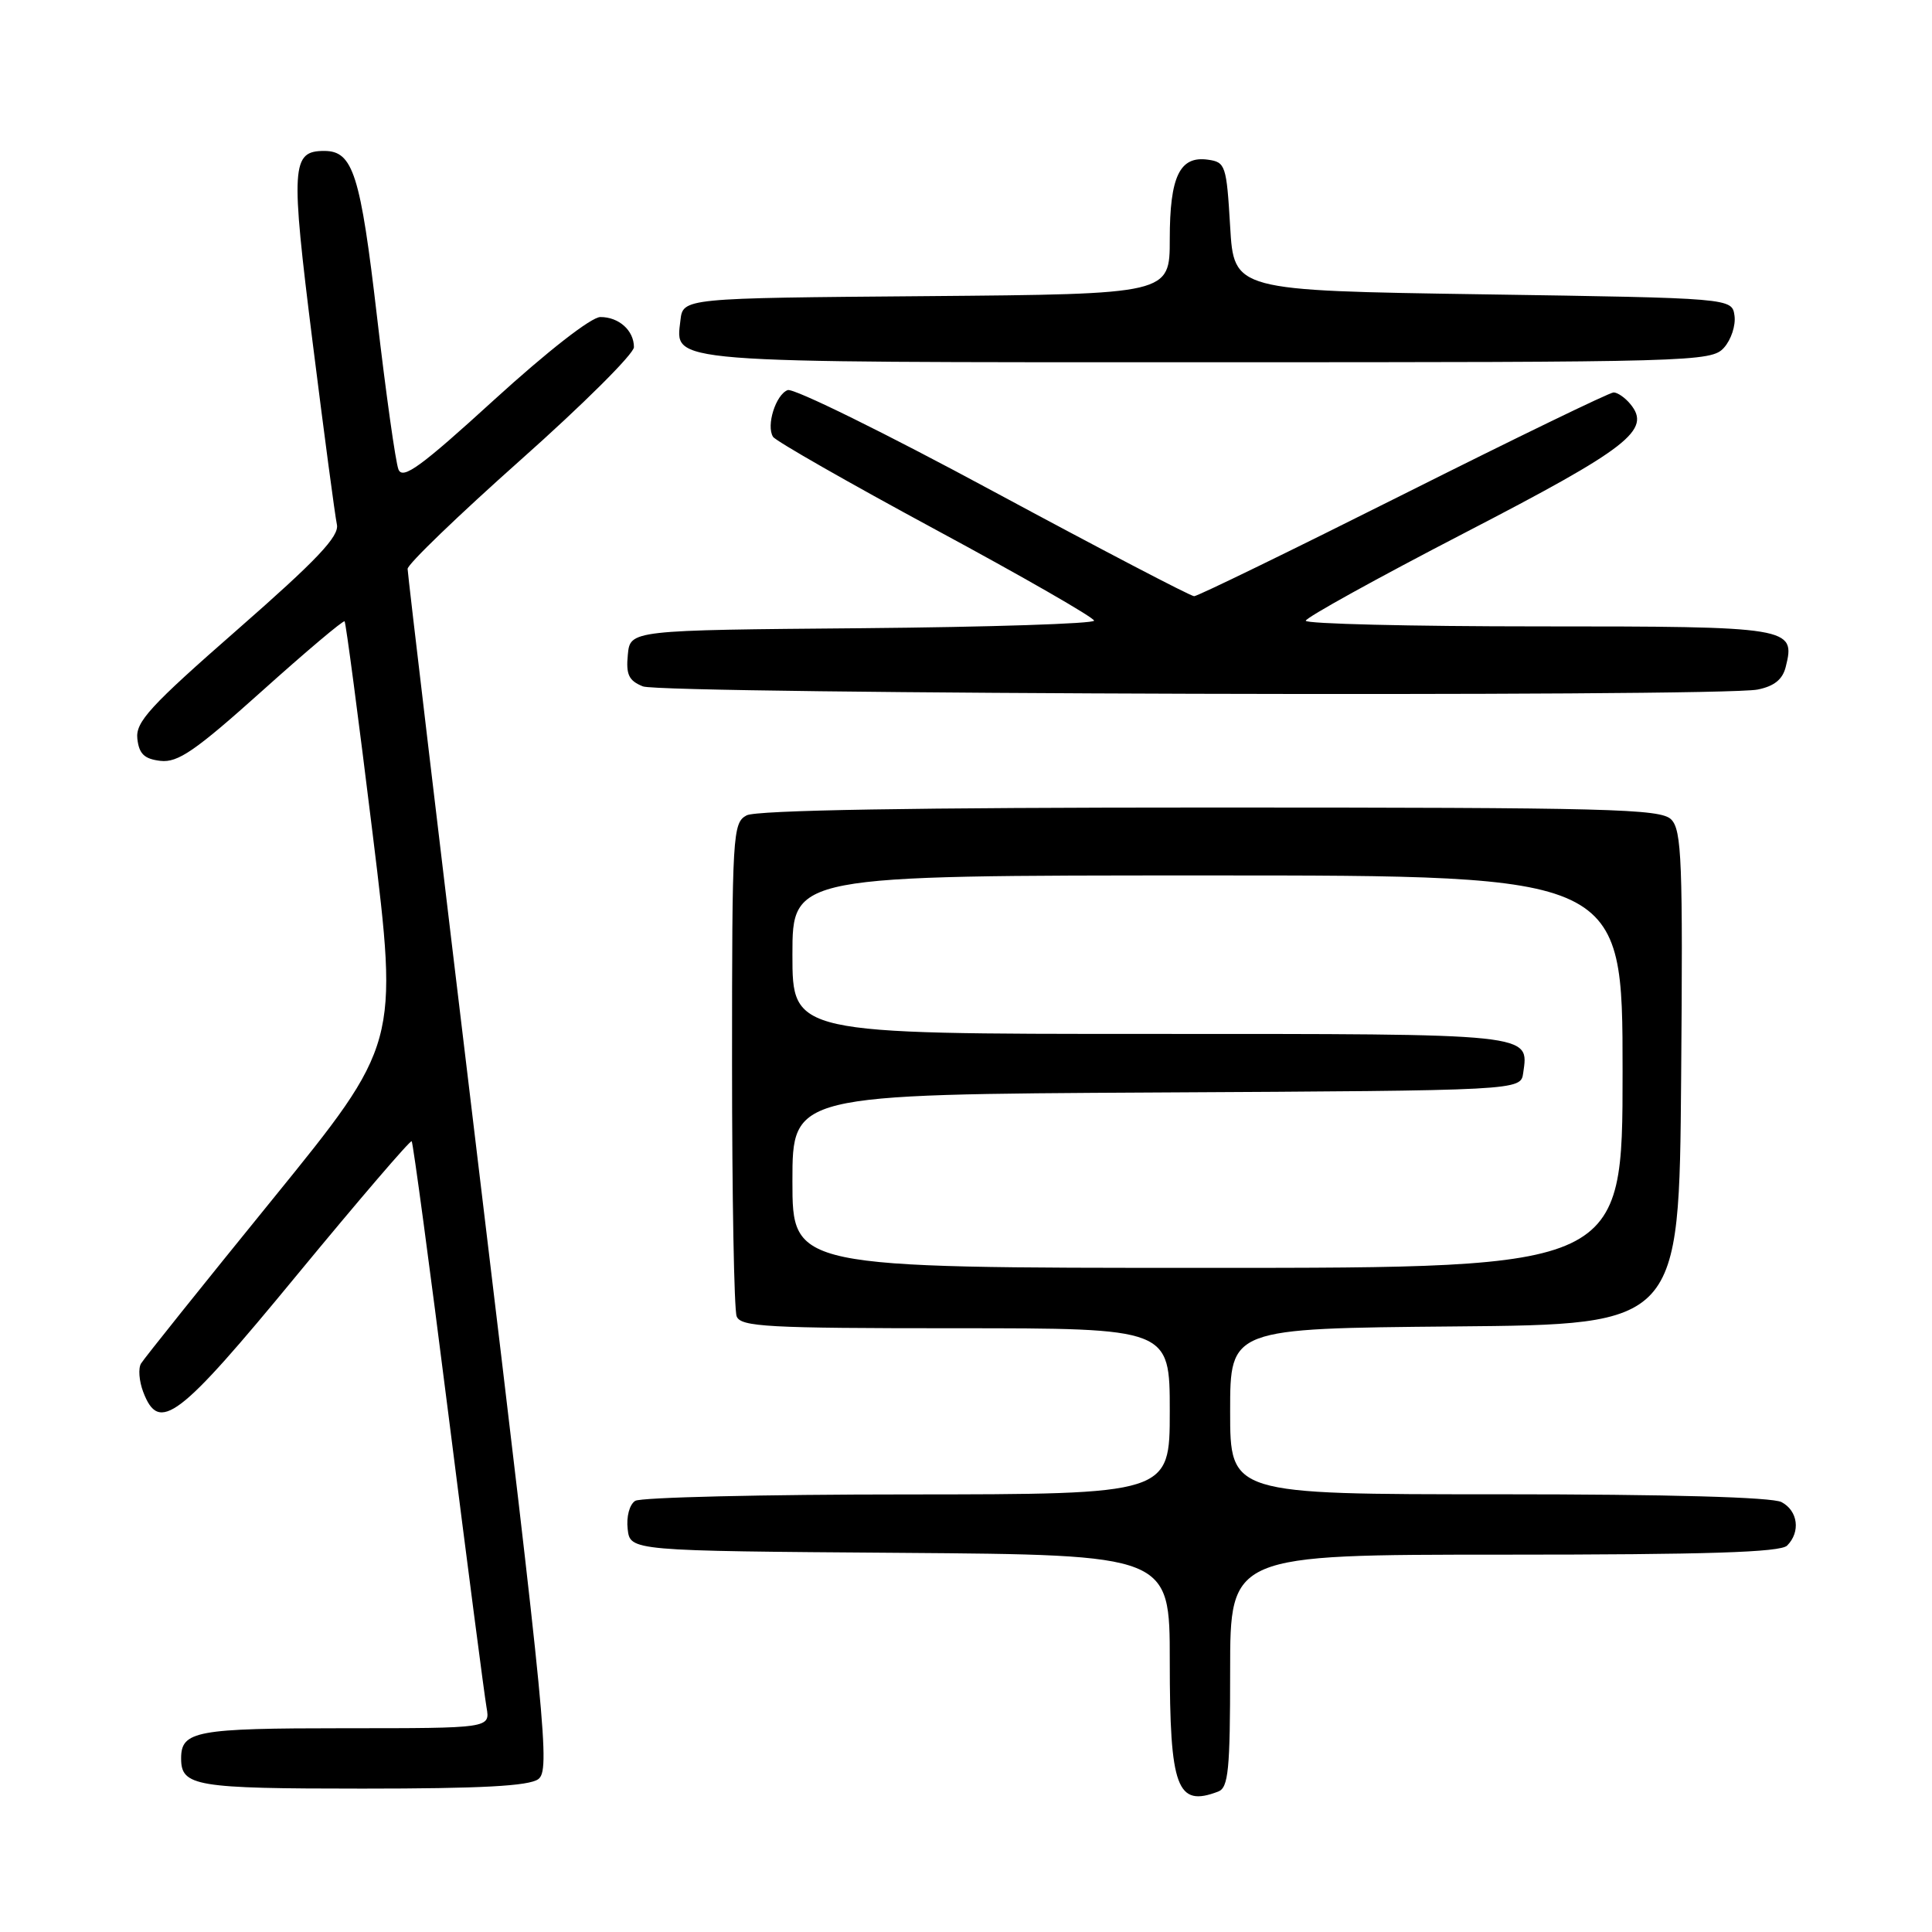<?xml version="1.0" encoding="UTF-8" standalone="no"?>
<!DOCTYPE svg PUBLIC "-//W3C//DTD SVG 1.1//EN" "http://www.w3.org/Graphics/SVG/1.1/DTD/svg11.dtd" >
<svg xmlns="http://www.w3.org/2000/svg" xmlns:xlink="http://www.w3.org/1999/xlink" version="1.1" viewBox="0 0 256 256">
 <g >
 <path fill="currentColor"
d=" M 161.42 237.39 C 162.77 236.88 163.00 234.51 163.00 221.39 C 163.00 206.00 163.00 206.00 199.30 206.00 C 226.20 206.00 235.91 205.69 236.80 204.80 C 238.60 203.00 238.25 200.20 236.07 199.04 C 234.84 198.38 221.17 198.00 198.57 198.00 C 163.00 198.00 163.00 198.00 163.00 187.01 C 163.00 176.03 163.00 176.03 192.75 175.76 C 222.50 175.50 222.50 175.50 222.76 142.83 C 223.00 114.12 222.84 109.98 221.44 108.58 C 220.03 107.17 213.33 107.00 160.36 107.00 C 121.26 107.00 100.21 107.35 98.93 108.04 C 97.08 109.03 97.00 110.46 97.00 140.95 C 97.00 158.49 97.27 173.55 97.61 174.42 C 98.14 175.81 101.64 176.00 126.61 176.00 C 155.00 176.00 155.00 176.00 155.00 187.00 C 155.00 198.00 155.00 198.00 120.25 198.02 C 101.14 198.02 84.90 198.41 84.17 198.87 C 83.41 199.35 82.98 200.97 83.17 202.61 C 83.50 205.50 83.50 205.50 119.25 205.76 C 155.00 206.03 155.00 206.03 155.00 220.08 C 155.00 236.95 155.94 239.49 161.42 237.39 Z  M 71.32 235.75 C 72.91 234.58 72.38 229.14 63.52 155.50 C 58.29 112.05 54.01 76.00 54.01 75.38 C 54.00 74.77 60.75 68.27 69.00 60.93 C 77.25 53.60 84.00 46.88 84.00 46.00 C 84.00 43.79 82.00 42.00 79.55 42.01 C 78.35 42.01 72.55 46.54 65.50 52.96 C 55.75 61.86 53.37 63.59 52.80 62.21 C 52.42 61.27 51.14 52.17 49.96 42.00 C 47.76 23.09 46.78 20.00 42.97 20.00 C 38.61 20.00 38.49 21.93 41.42 45.32 C 42.95 57.52 44.40 68.40 44.64 69.50 C 44.98 71.05 42.04 74.16 31.49 83.40 C 19.83 93.60 17.94 95.67 18.20 97.90 C 18.43 99.91 19.13 100.57 21.27 100.82 C 23.57 101.08 25.88 99.49 34.70 91.58 C 40.56 86.32 45.49 82.16 45.66 82.33 C 45.83 82.49 47.50 95.17 49.38 110.50 C 52.80 138.36 52.80 138.36 36.10 158.93 C 26.91 170.24 19.08 180.02 18.69 180.67 C 18.30 181.31 18.43 182.99 18.97 184.42 C 21.08 189.98 23.60 188.07 39.36 168.93 C 47.54 159.01 54.37 151.04 54.55 151.22 C 54.73 151.40 56.93 167.74 59.43 187.52 C 61.93 207.31 64.20 224.74 64.47 226.25 C 64.95 229.00 64.95 229.00 45.67 229.00 C 25.94 229.00 24.00 229.36 24.00 233.00 C 24.00 236.69 25.85 237.00 48.01 237.00 C 63.72 237.00 70.08 236.66 71.32 235.75 Z  M 232.89 91.37 C 235.09 90.93 236.21 90.03 236.62 88.36 C 237.94 83.10 237.32 83.00 203.88 83.00 C 186.89 83.00 173.01 82.66 173.02 82.25 C 173.03 81.84 182.52 76.59 194.11 70.59 C 215.82 59.35 218.88 56.97 216.02 53.53 C 215.33 52.69 214.33 52.00 213.81 52.00 C 213.28 52.00 200.75 58.08 185.96 65.50 C 171.17 72.92 158.69 79.00 158.23 79.00 C 157.76 79.00 145.77 72.73 131.57 65.08 C 117.38 57.42 105.14 51.39 104.37 51.69 C 102.79 52.30 101.50 56.39 102.43 57.88 C 102.77 58.43 112.47 63.97 123.99 70.19 C 135.52 76.41 144.96 81.83 144.97 82.24 C 144.99 82.64 131.16 83.09 114.25 83.24 C 83.50 83.50 83.50 83.50 83.19 86.76 C 82.93 89.39 83.32 90.20 85.19 90.95 C 87.77 91.98 227.82 92.39 232.89 91.37 Z  M 228.43 46.08 C 229.38 45.03 230.01 43.12 229.83 41.83 C 229.50 39.50 229.50 39.50 196.50 39.00 C 163.50 38.50 163.50 38.50 163.00 30.00 C 162.52 21.91 162.38 21.48 160.06 21.16 C 156.32 20.63 155.00 23.38 155.00 31.68 C 155.00 38.97 155.00 38.97 122.75 39.24 C 90.50 39.50 90.50 39.50 90.16 42.45 C 89.51 48.17 87.42 48.00 160.04 48.00 C 224.46 48.00 226.75 47.94 228.43 46.08 Z  M 105.00 156.51 C 105.00 145.02 105.00 145.02 153.25 144.76 C 201.50 144.50 201.50 144.50 201.83 142.19 C 202.58 136.90 203.51 137.00 152.38 137.00 C 105.00 137.00 105.00 137.00 105.00 126.50 C 105.00 116.00 105.00 116.00 160.00 116.00 C 215.00 116.00 215.00 116.00 215.00 142.00 C 215.00 168.00 215.00 168.00 160.00 168.00 C 105.00 168.00 105.00 168.00 105.00 156.51 Z "/>
</g>
</svg>